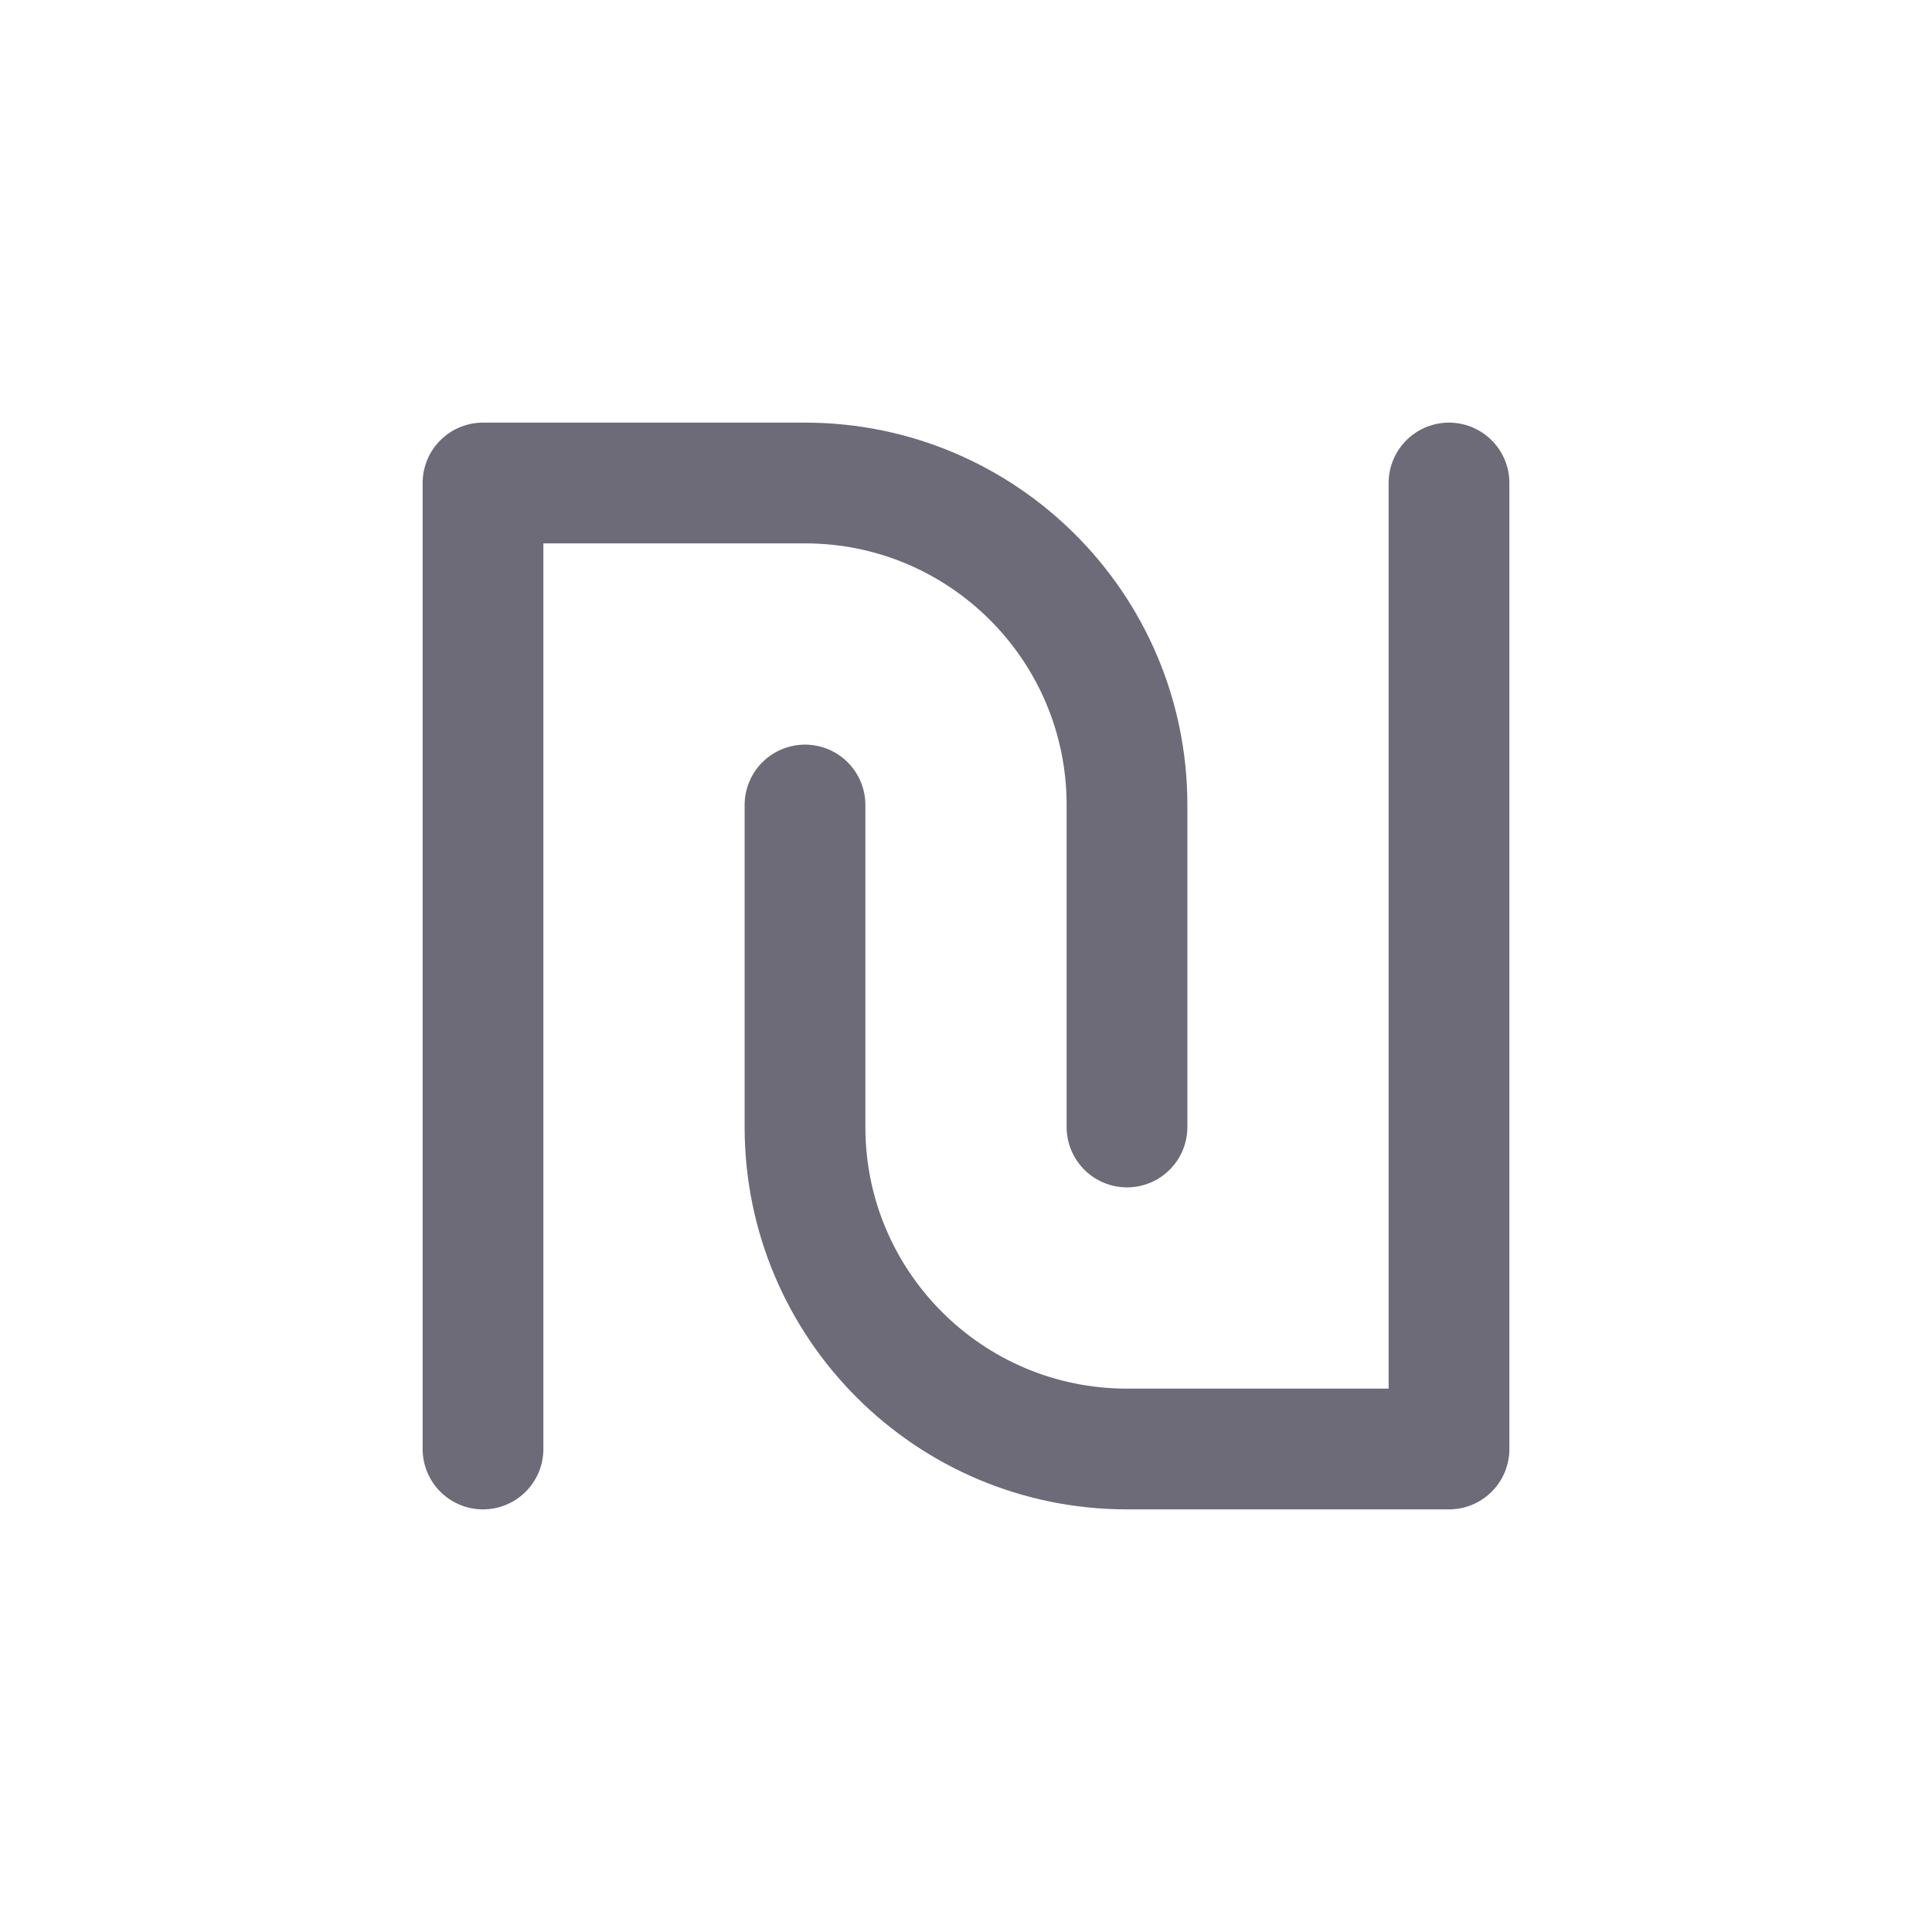 <svg width="24" height="24" viewBox="0 0 24 24" fill="none" xmlns="http://www.w3.org/2000/svg">
<path d="M6 18V6H10C12.209 6 14 7.791 14 10V14" stroke="#6D6B77" stroke-width="1.5" stroke-linecap="round" stroke-linejoin="round"/>
<path d="M18 6V18H14C11.791 18 10 16.209 10 14V10" stroke="#6D6B77" stroke-width="1.5" stroke-linecap="round" stroke-linejoin="round"/>
</svg>
